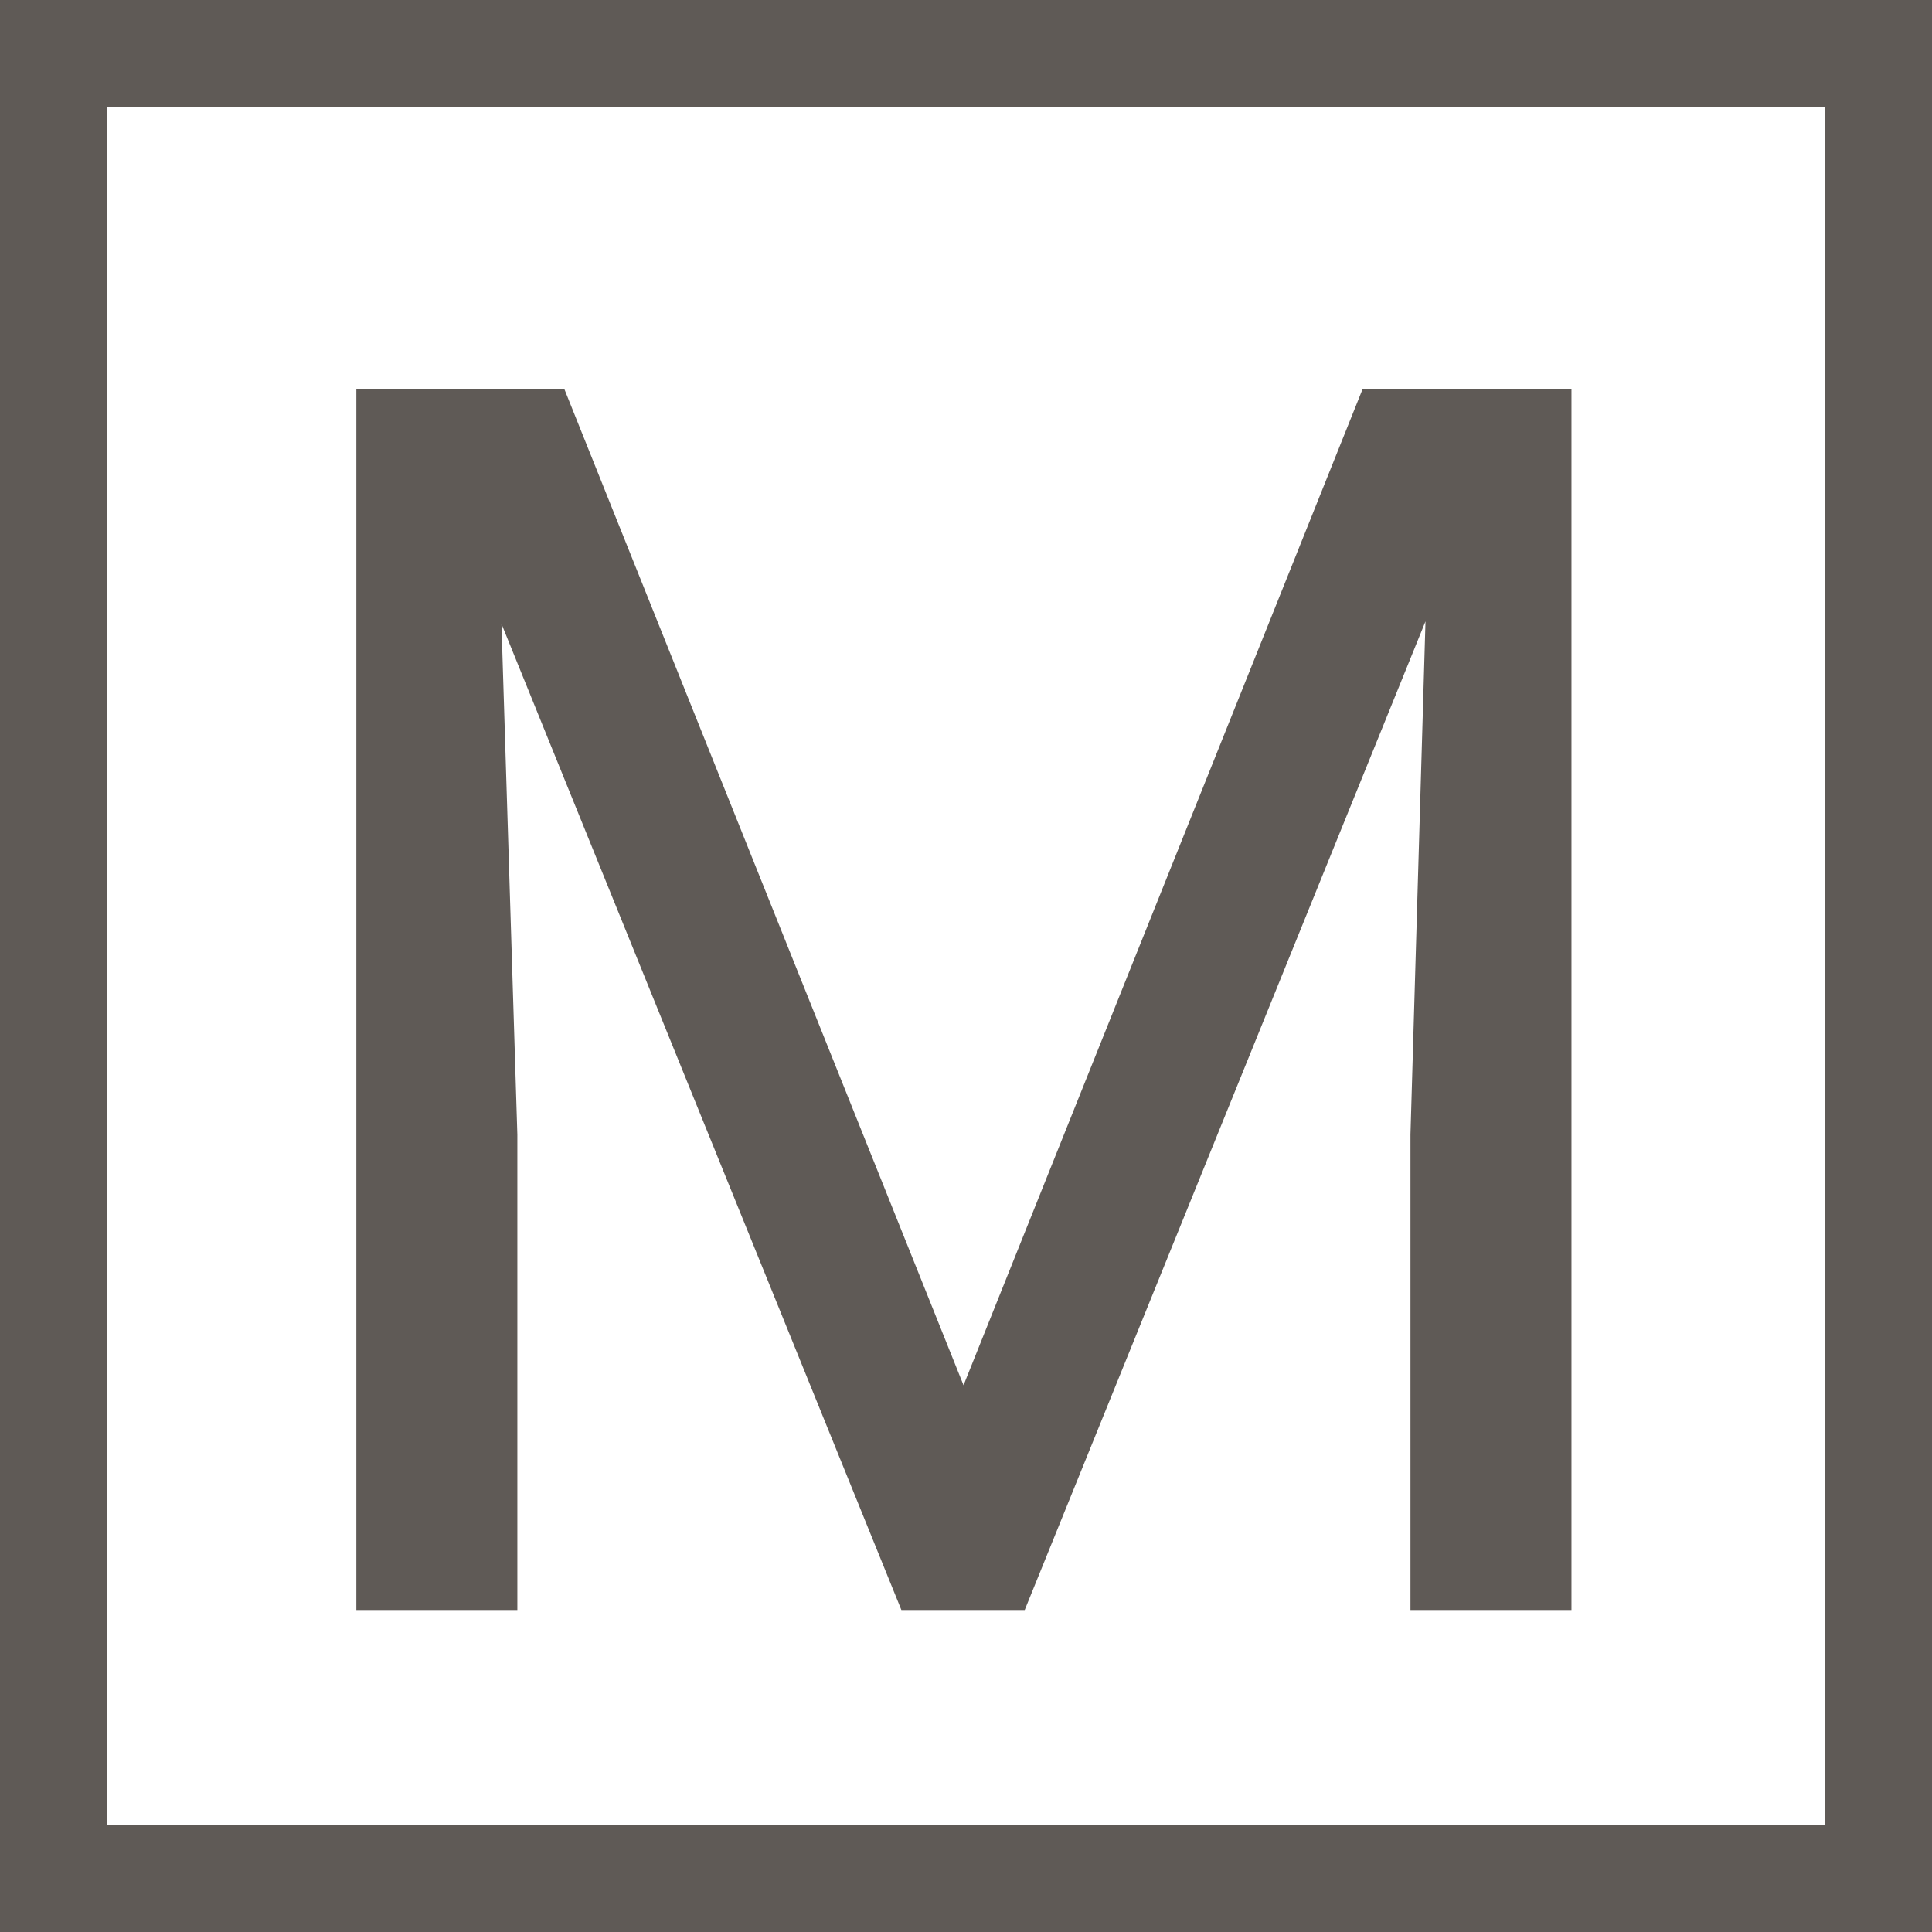 <svg width="18" height="18" viewBox="0 0 18 18" fill="none" xmlns="http://www.w3.org/2000/svg">
<path fill-rule="evenodd" clip-rule="evenodd" d="M17 1H1V17H17V1ZM0 0V18H18V0H0Z" fill="#5F5A56"/>
<path d="M5.258 3.625L8.977 12.906L12.695 3.625H14.641V15H13.141V10.57L13.281 5.789L9.547 15H8.398L4.672 5.812L4.82 10.57V15H3.32V3.625H5.258Z" fill="#5F5A56"/>
</svg>
